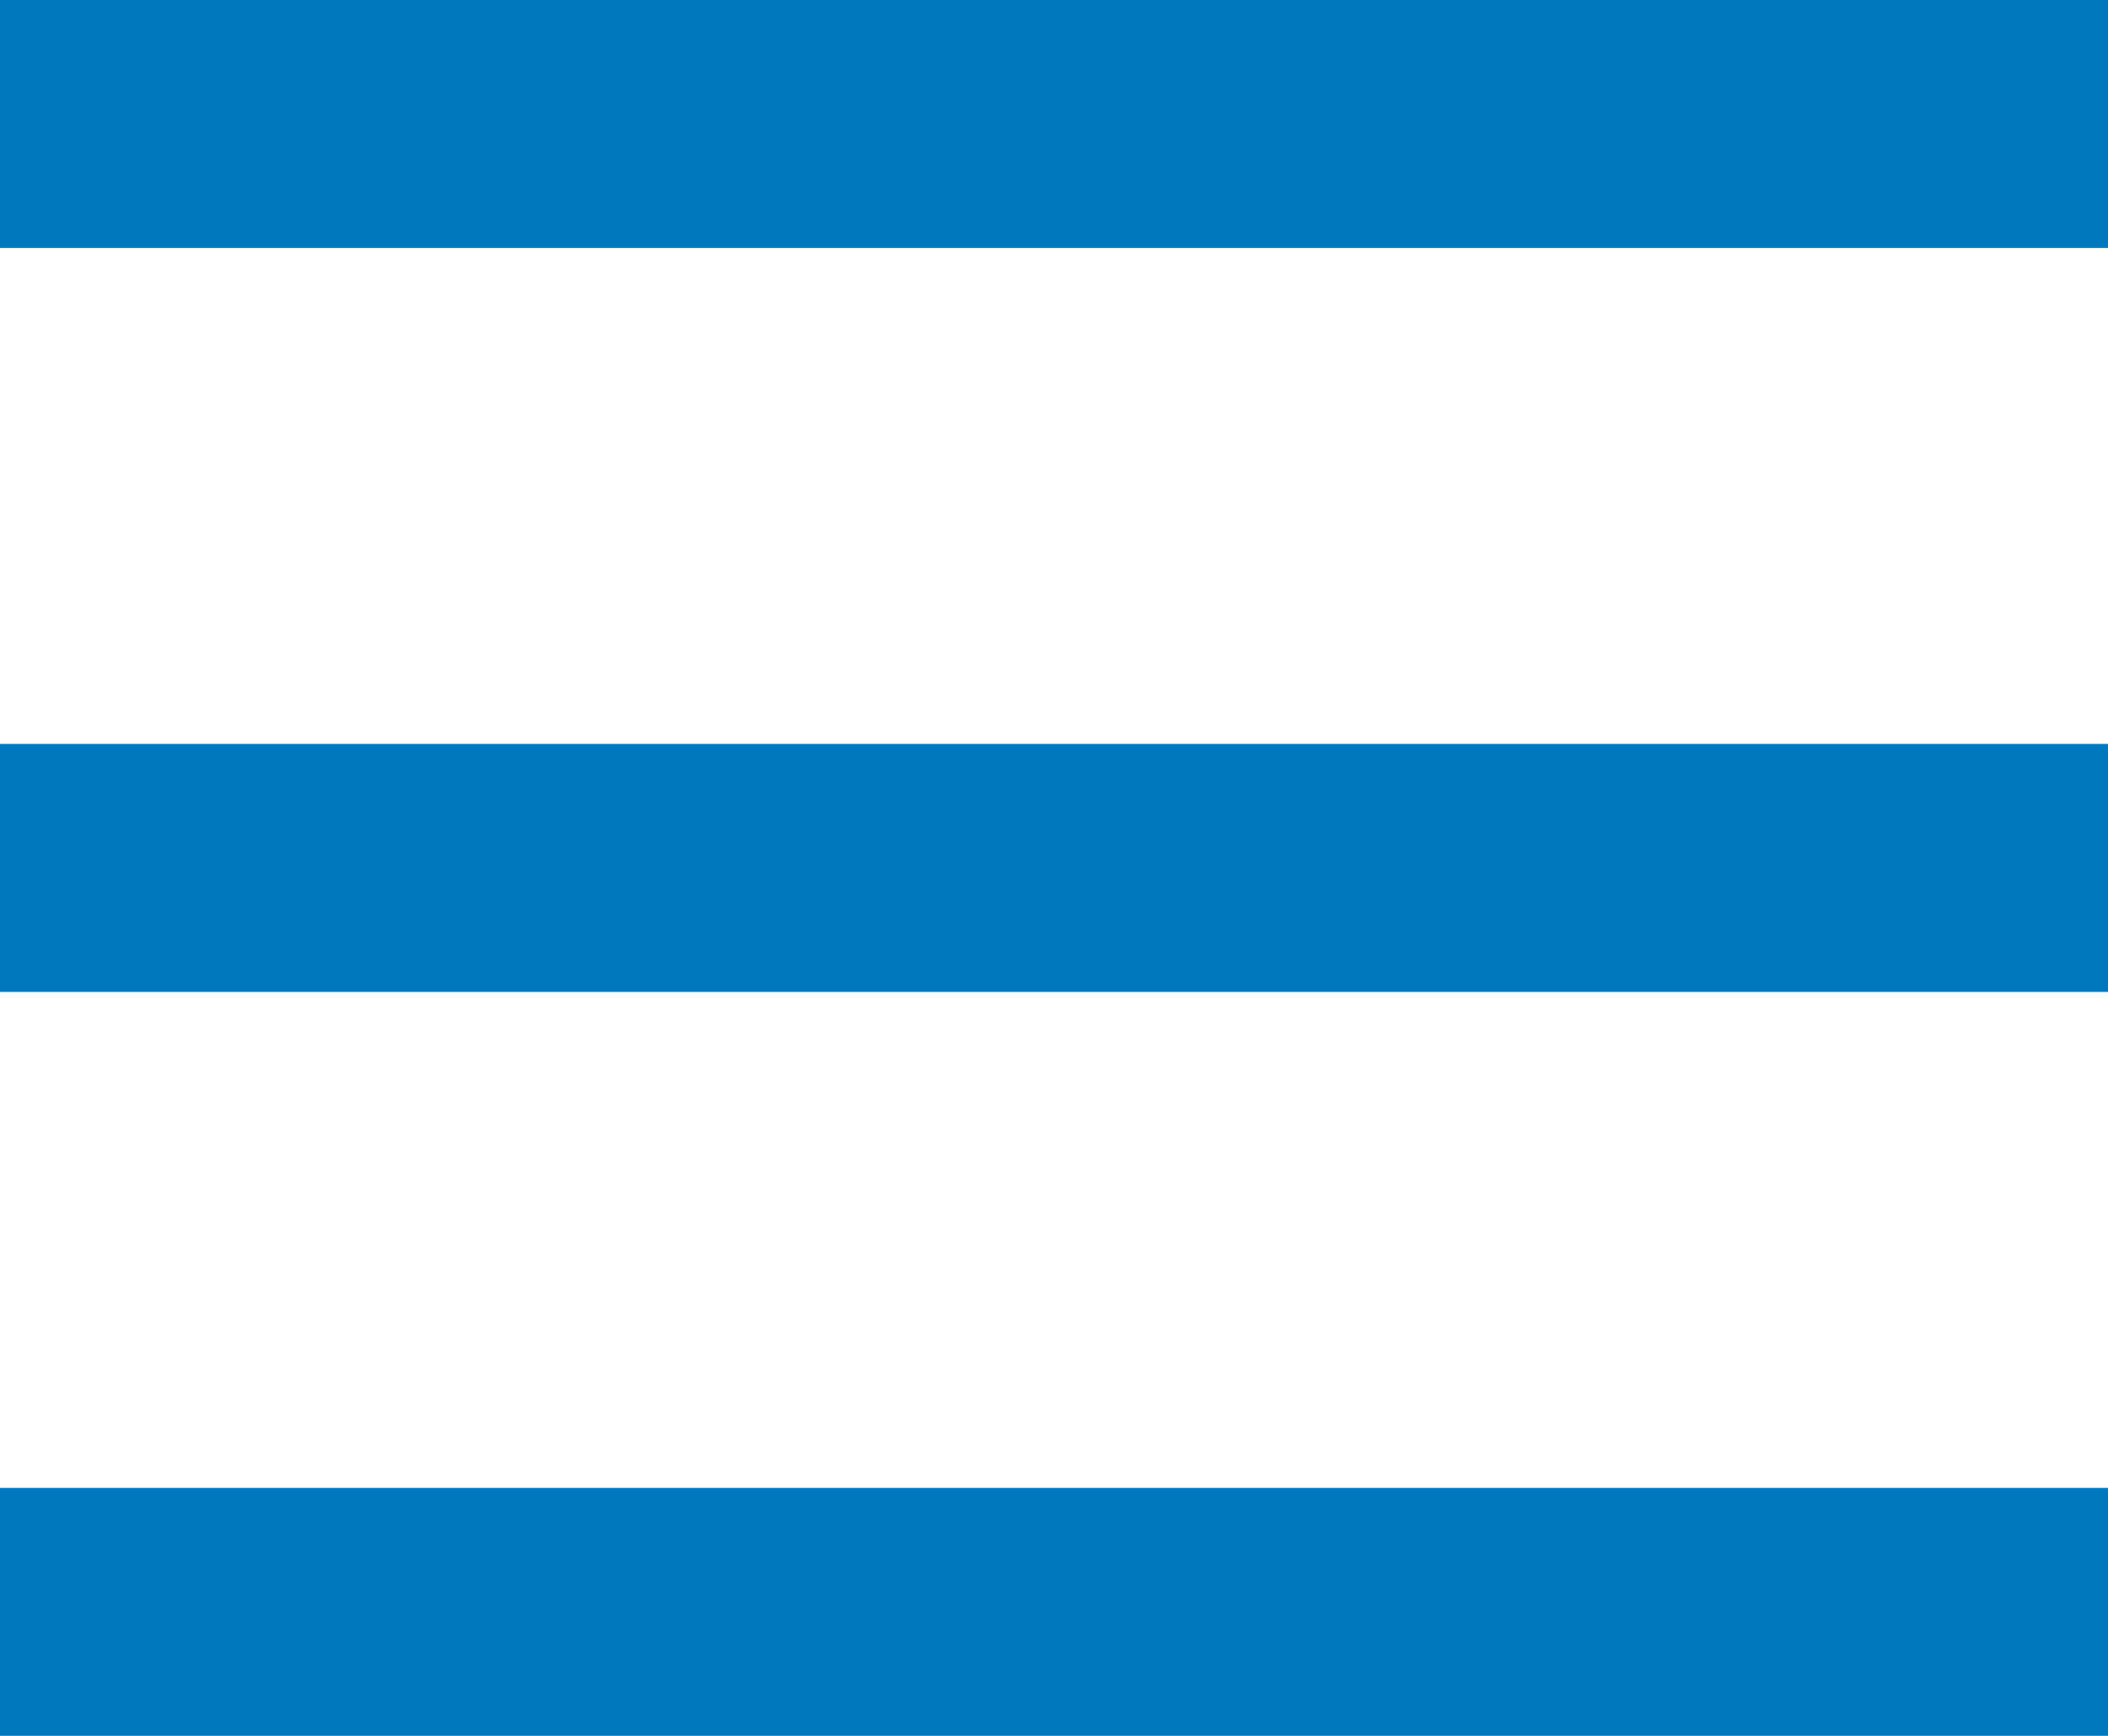 <svg width="17" height="14" viewBox="0 0 17 14" xmlns="http://www.w3.org/2000/svg"><title>C94702BD-0B2E-4A9F-A0DC-9C5A4BFE8E9C</title><g fill="#0078BD" fill-rule="evenodd"><path d="M0 0h17v2H0zM0 6h17v2H0zM0 12h17v2H0z"/></g></svg>